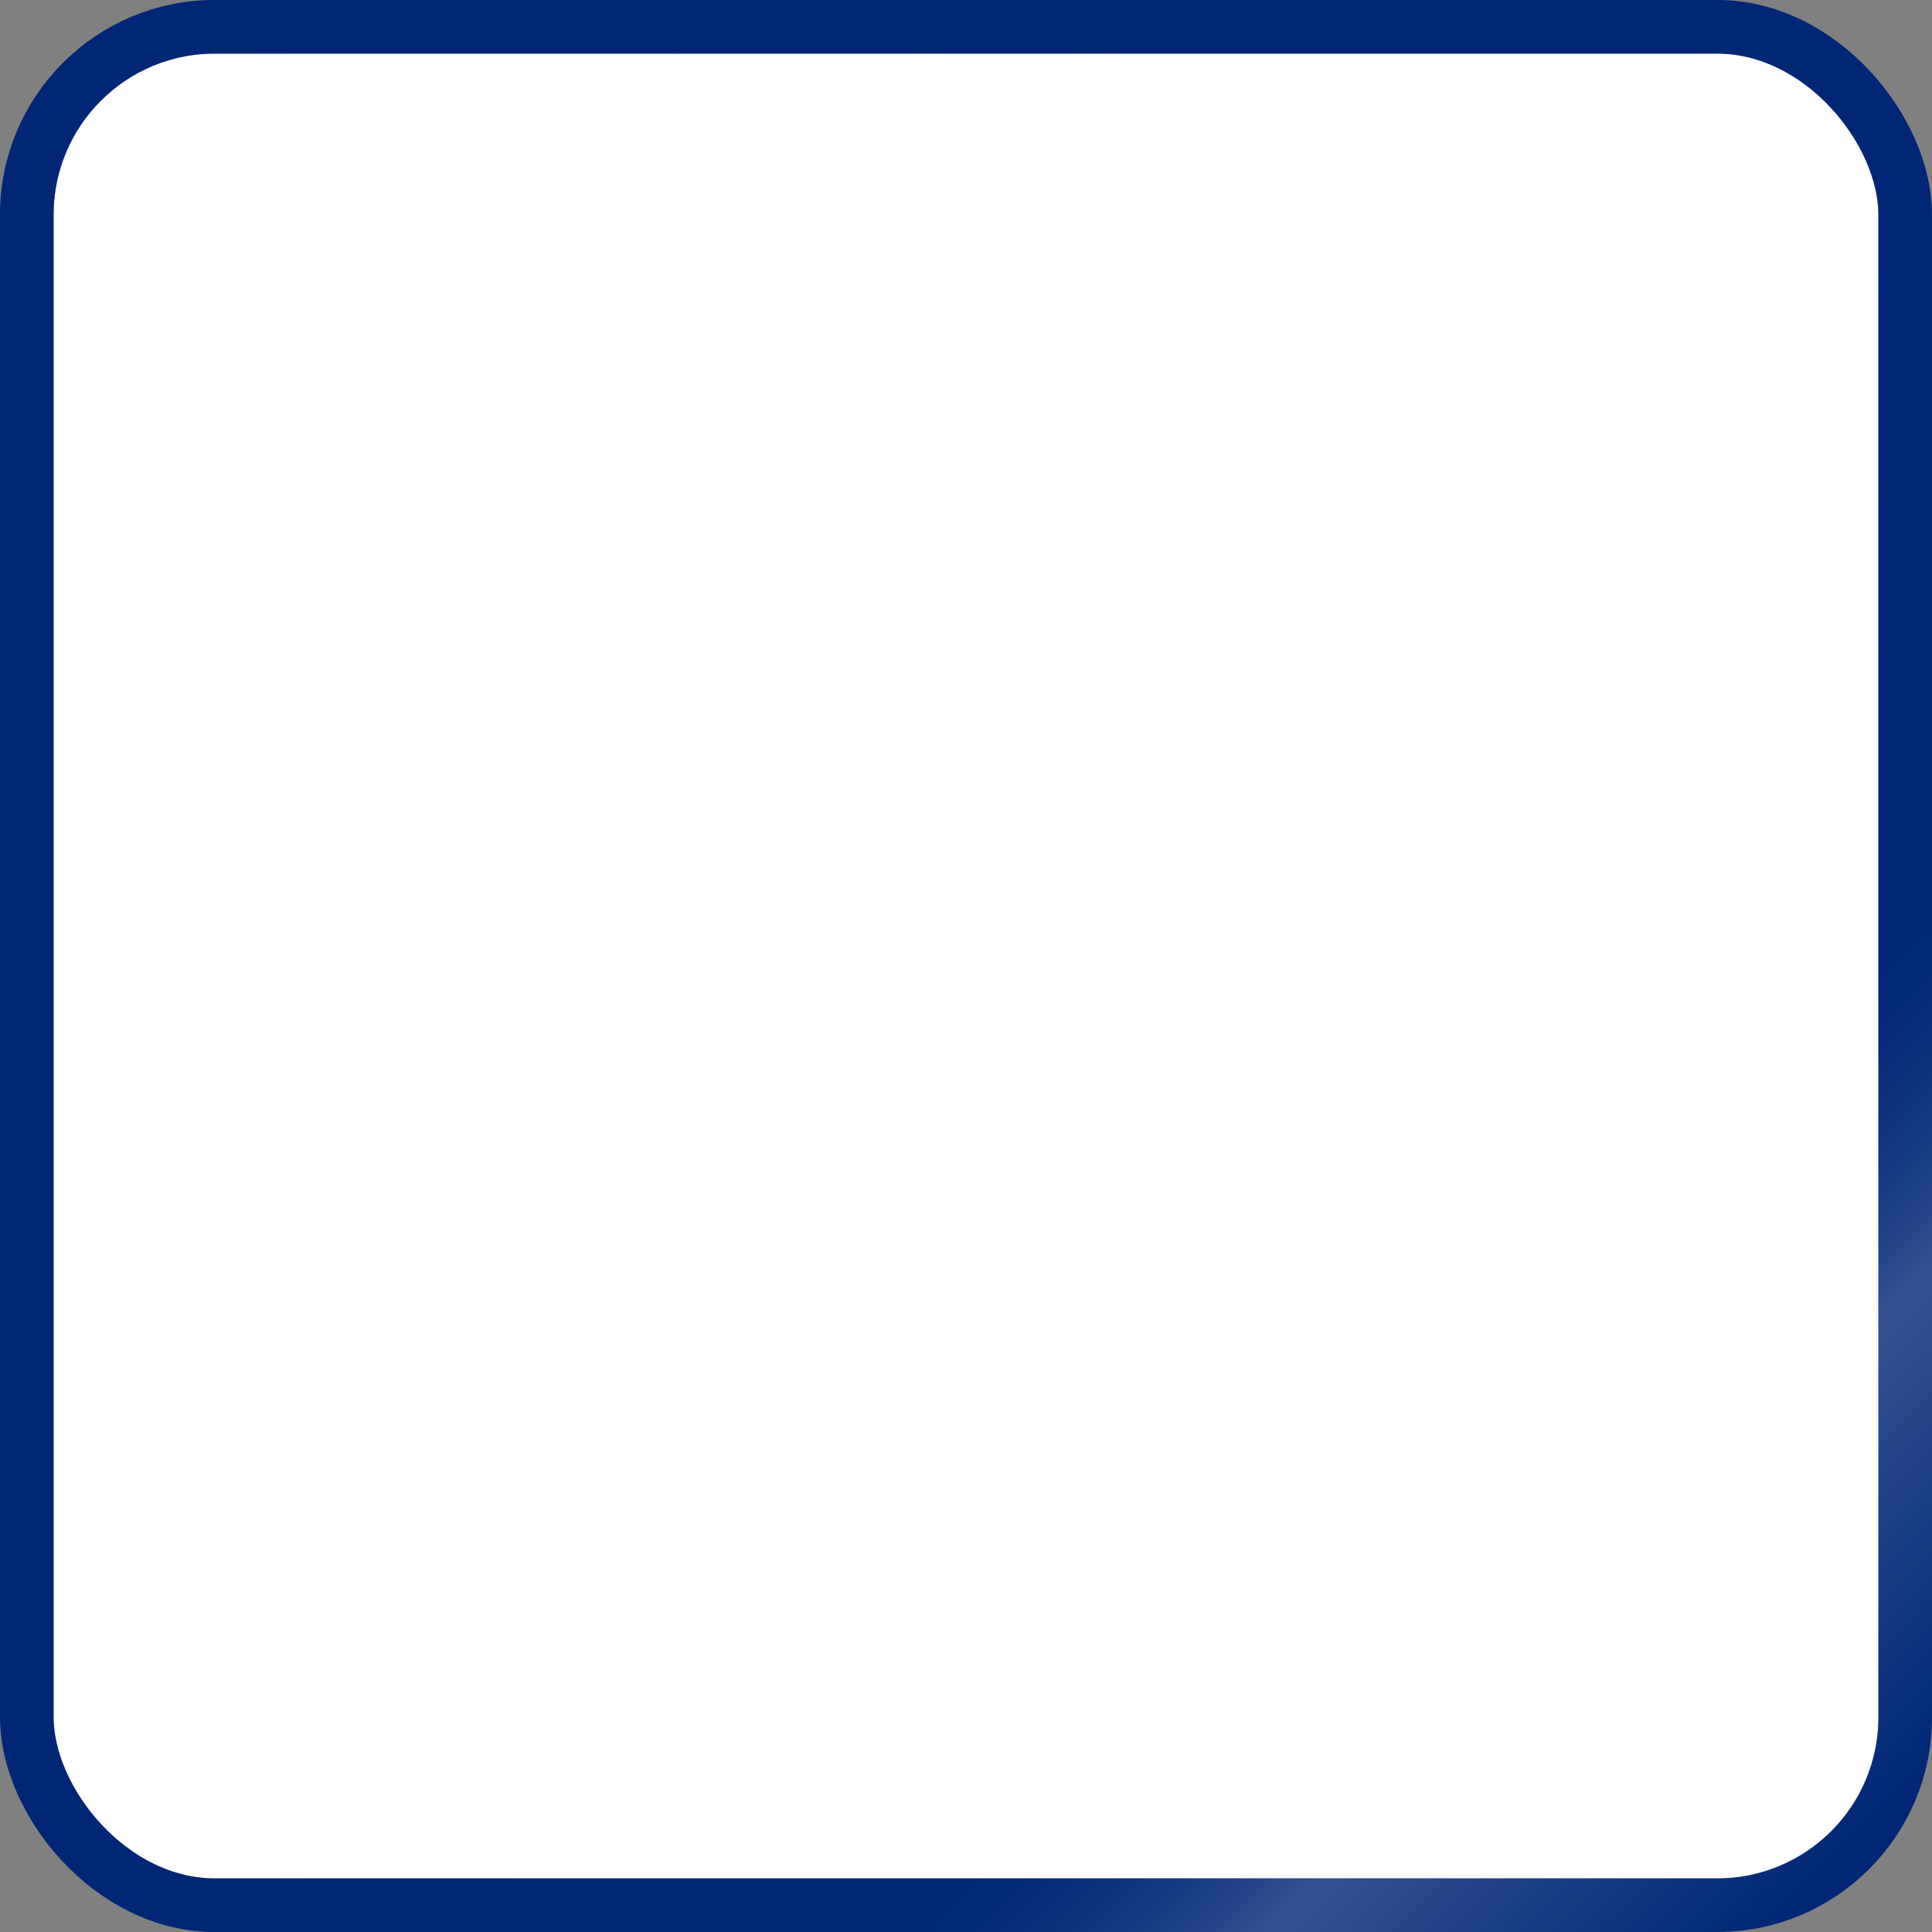 <svg width="180" height="180" viewBox="0 0 180 180" fill="none" xmlns="http://www.w3.org/2000/svg">
<rect x="0" y="0" width="180" height="180" fill="#808080" stroke="none"/>
<rect x="2.5" y="2.5" width="175" height="175" rx="17.5" fill="white"/>
<rect x="2.5" y="2.5" width="175" height="175" rx="17.5" stroke="#002675" stroke-width="5"/>
<rect x="2.5" y="2.5" width="175" height="175" rx="17.5" stroke="url(#paint0_linear_13_23)" stroke-opacity="0.2" stroke-width="5"/>
<defs>
<linearGradient id="paint0_linear_13_23" x1="5.5" y1="8" x2="171" y2="173.5" gradientUnits="userSpaceOnUse">
<stop stop-color="#002675"/>
<stop offset="0.757" stop-color="#002675" stop-opacity="0.33"/>
<stop offset="0.861" stop-color="white"/>
<stop offset="1" stop-color="white" stop-opacity="0"/>
</linearGradient>
</defs>
</svg>

